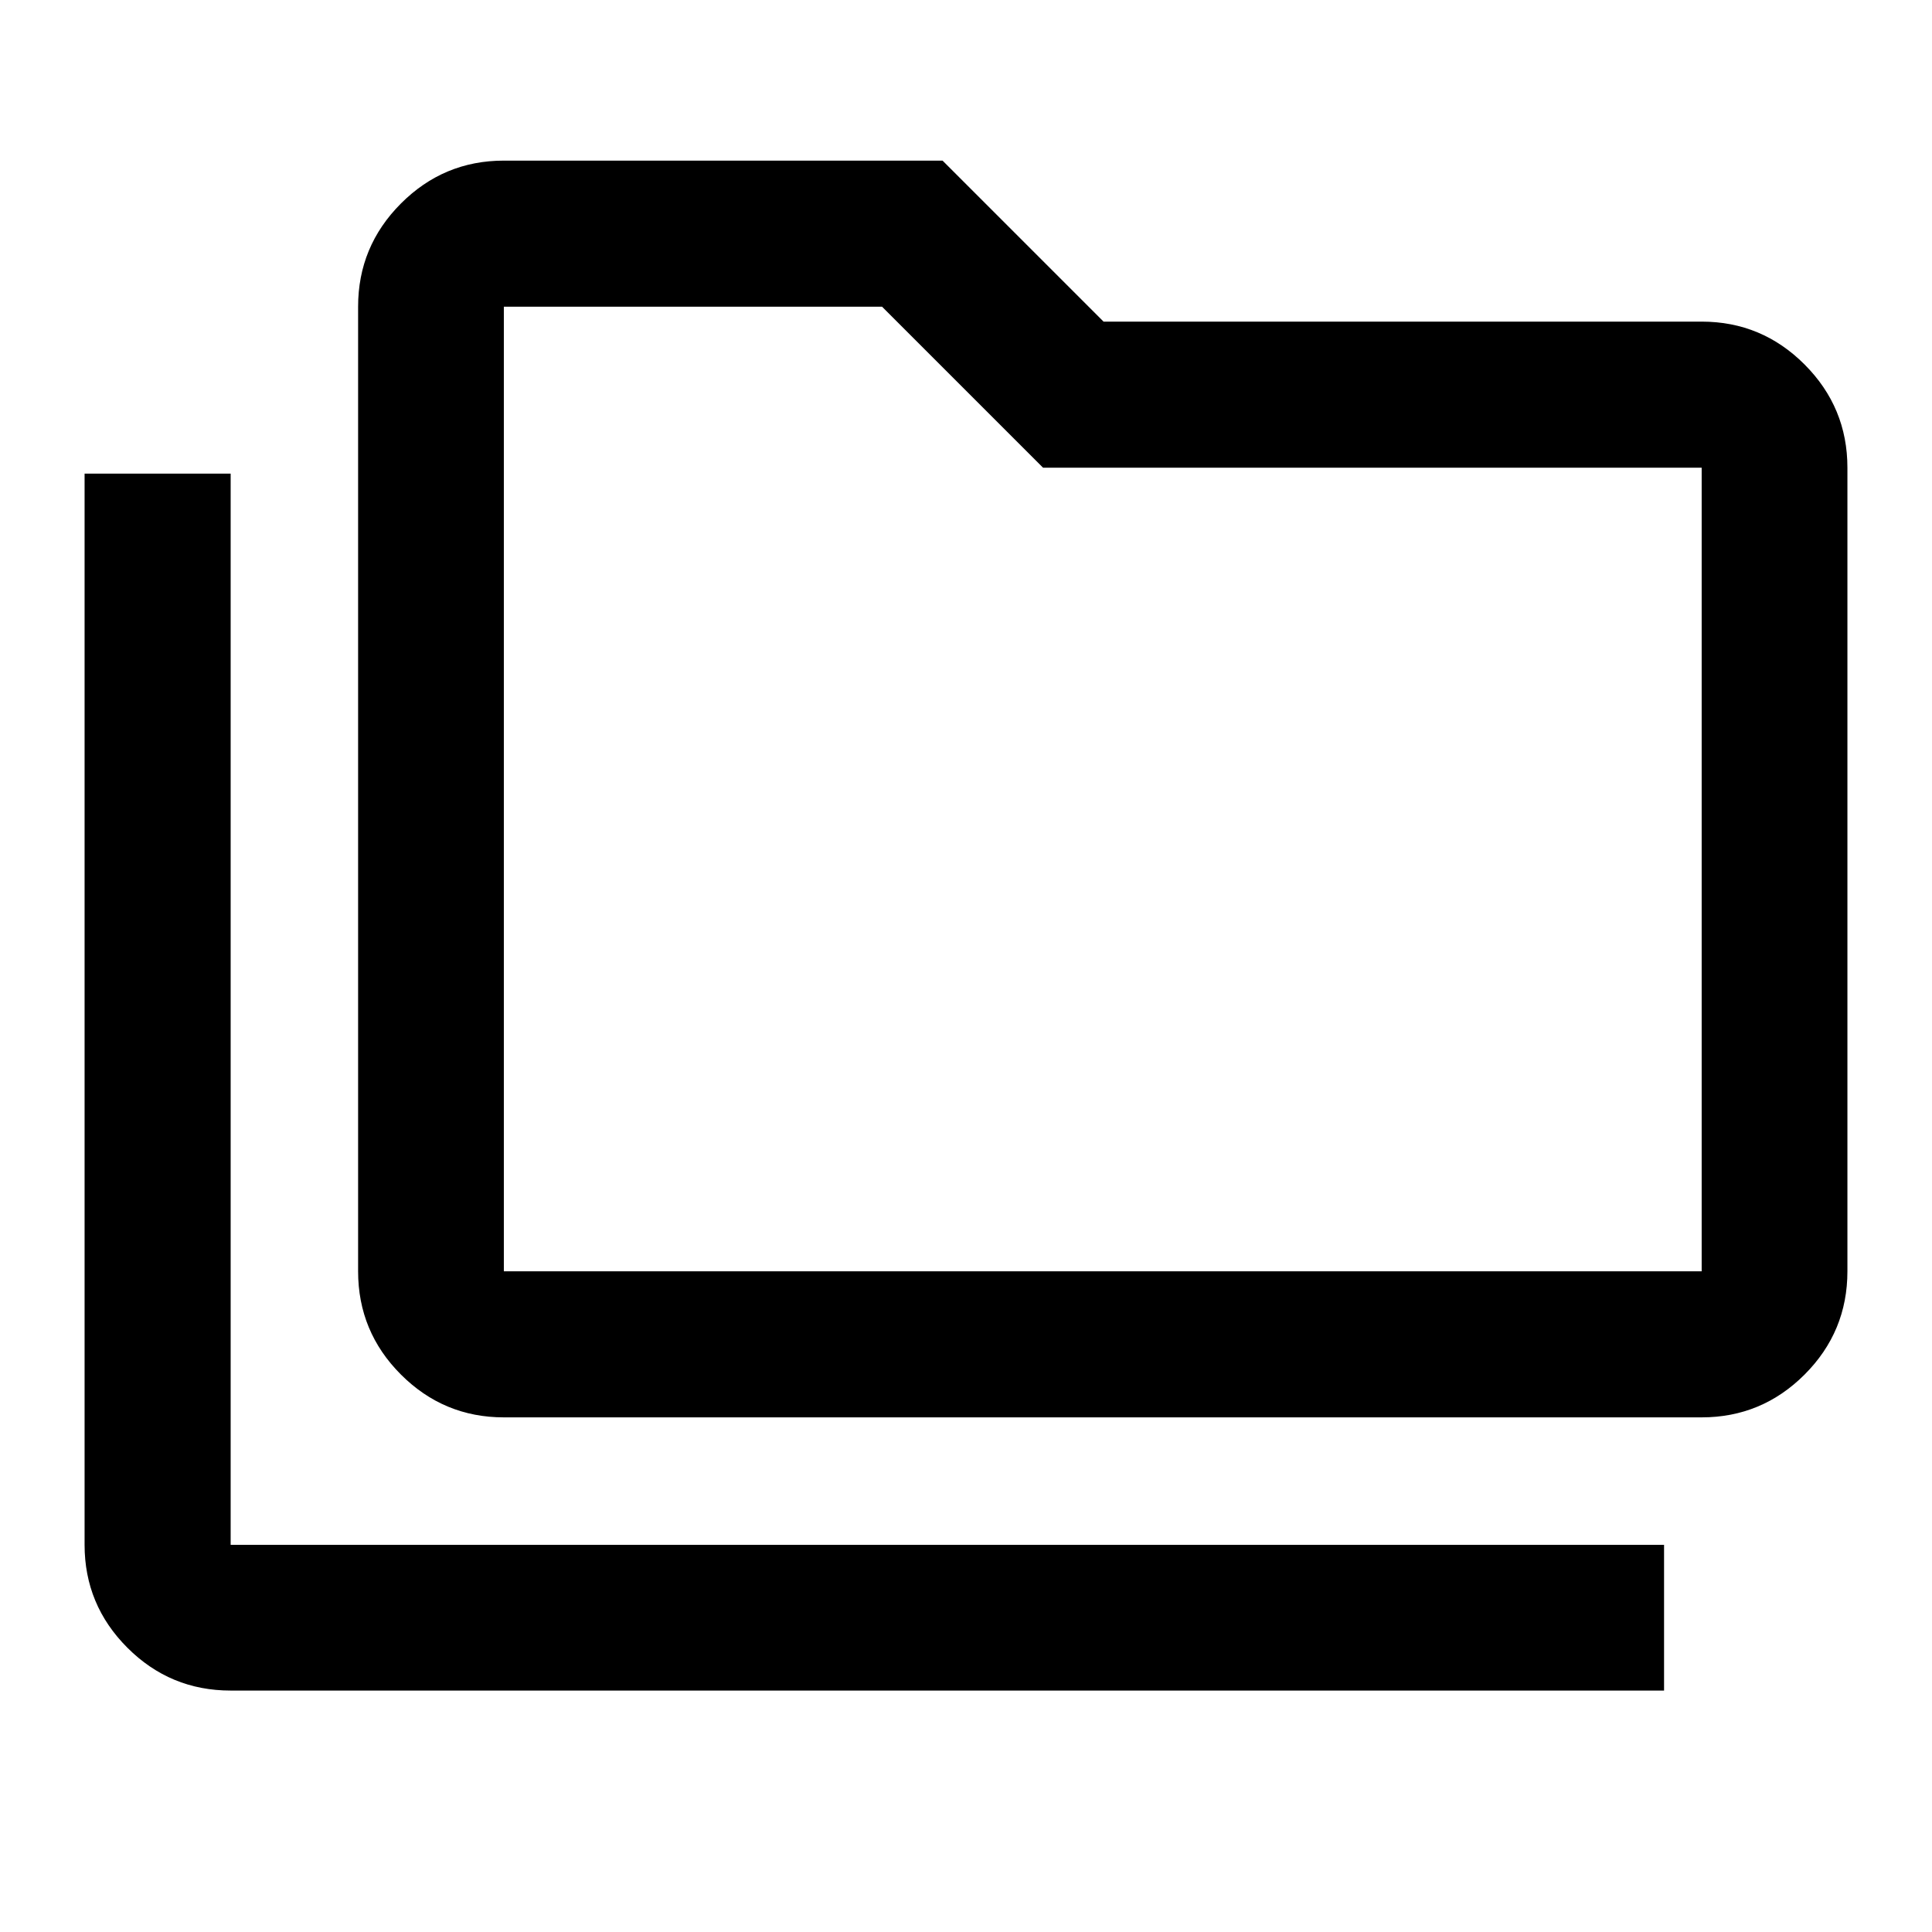 <svg xmlns="http://www.w3.org/2000/svg" height="40" viewBox="0 -960 960 960" width="40"><path d="M114.61-119.97q-30.03 0-51.3-21.27-21.28-21.28-21.28-51.15v-532.27h72.58v532.27h712.25v72.42H114.61Zm135.75-135.75q-29.87 0-51.15-21.28-21.27-21.28-21.27-51.3v-479.31q0-29.94 21.27-51.26 21.28-21.32 51.15-21.32h217.99l80 80h297.2q29.87 0 51.15 21.32 21.27 21.32 21.27 51.26v399.31q0 30.02-21.27 51.3-21.28 21.28-51.15 21.28H250.36Zm0-72.58h595.19v-399.31H518.28l-80-80H250.36v479.31Zm0 0v-479.31 479.31Z"/></svg>